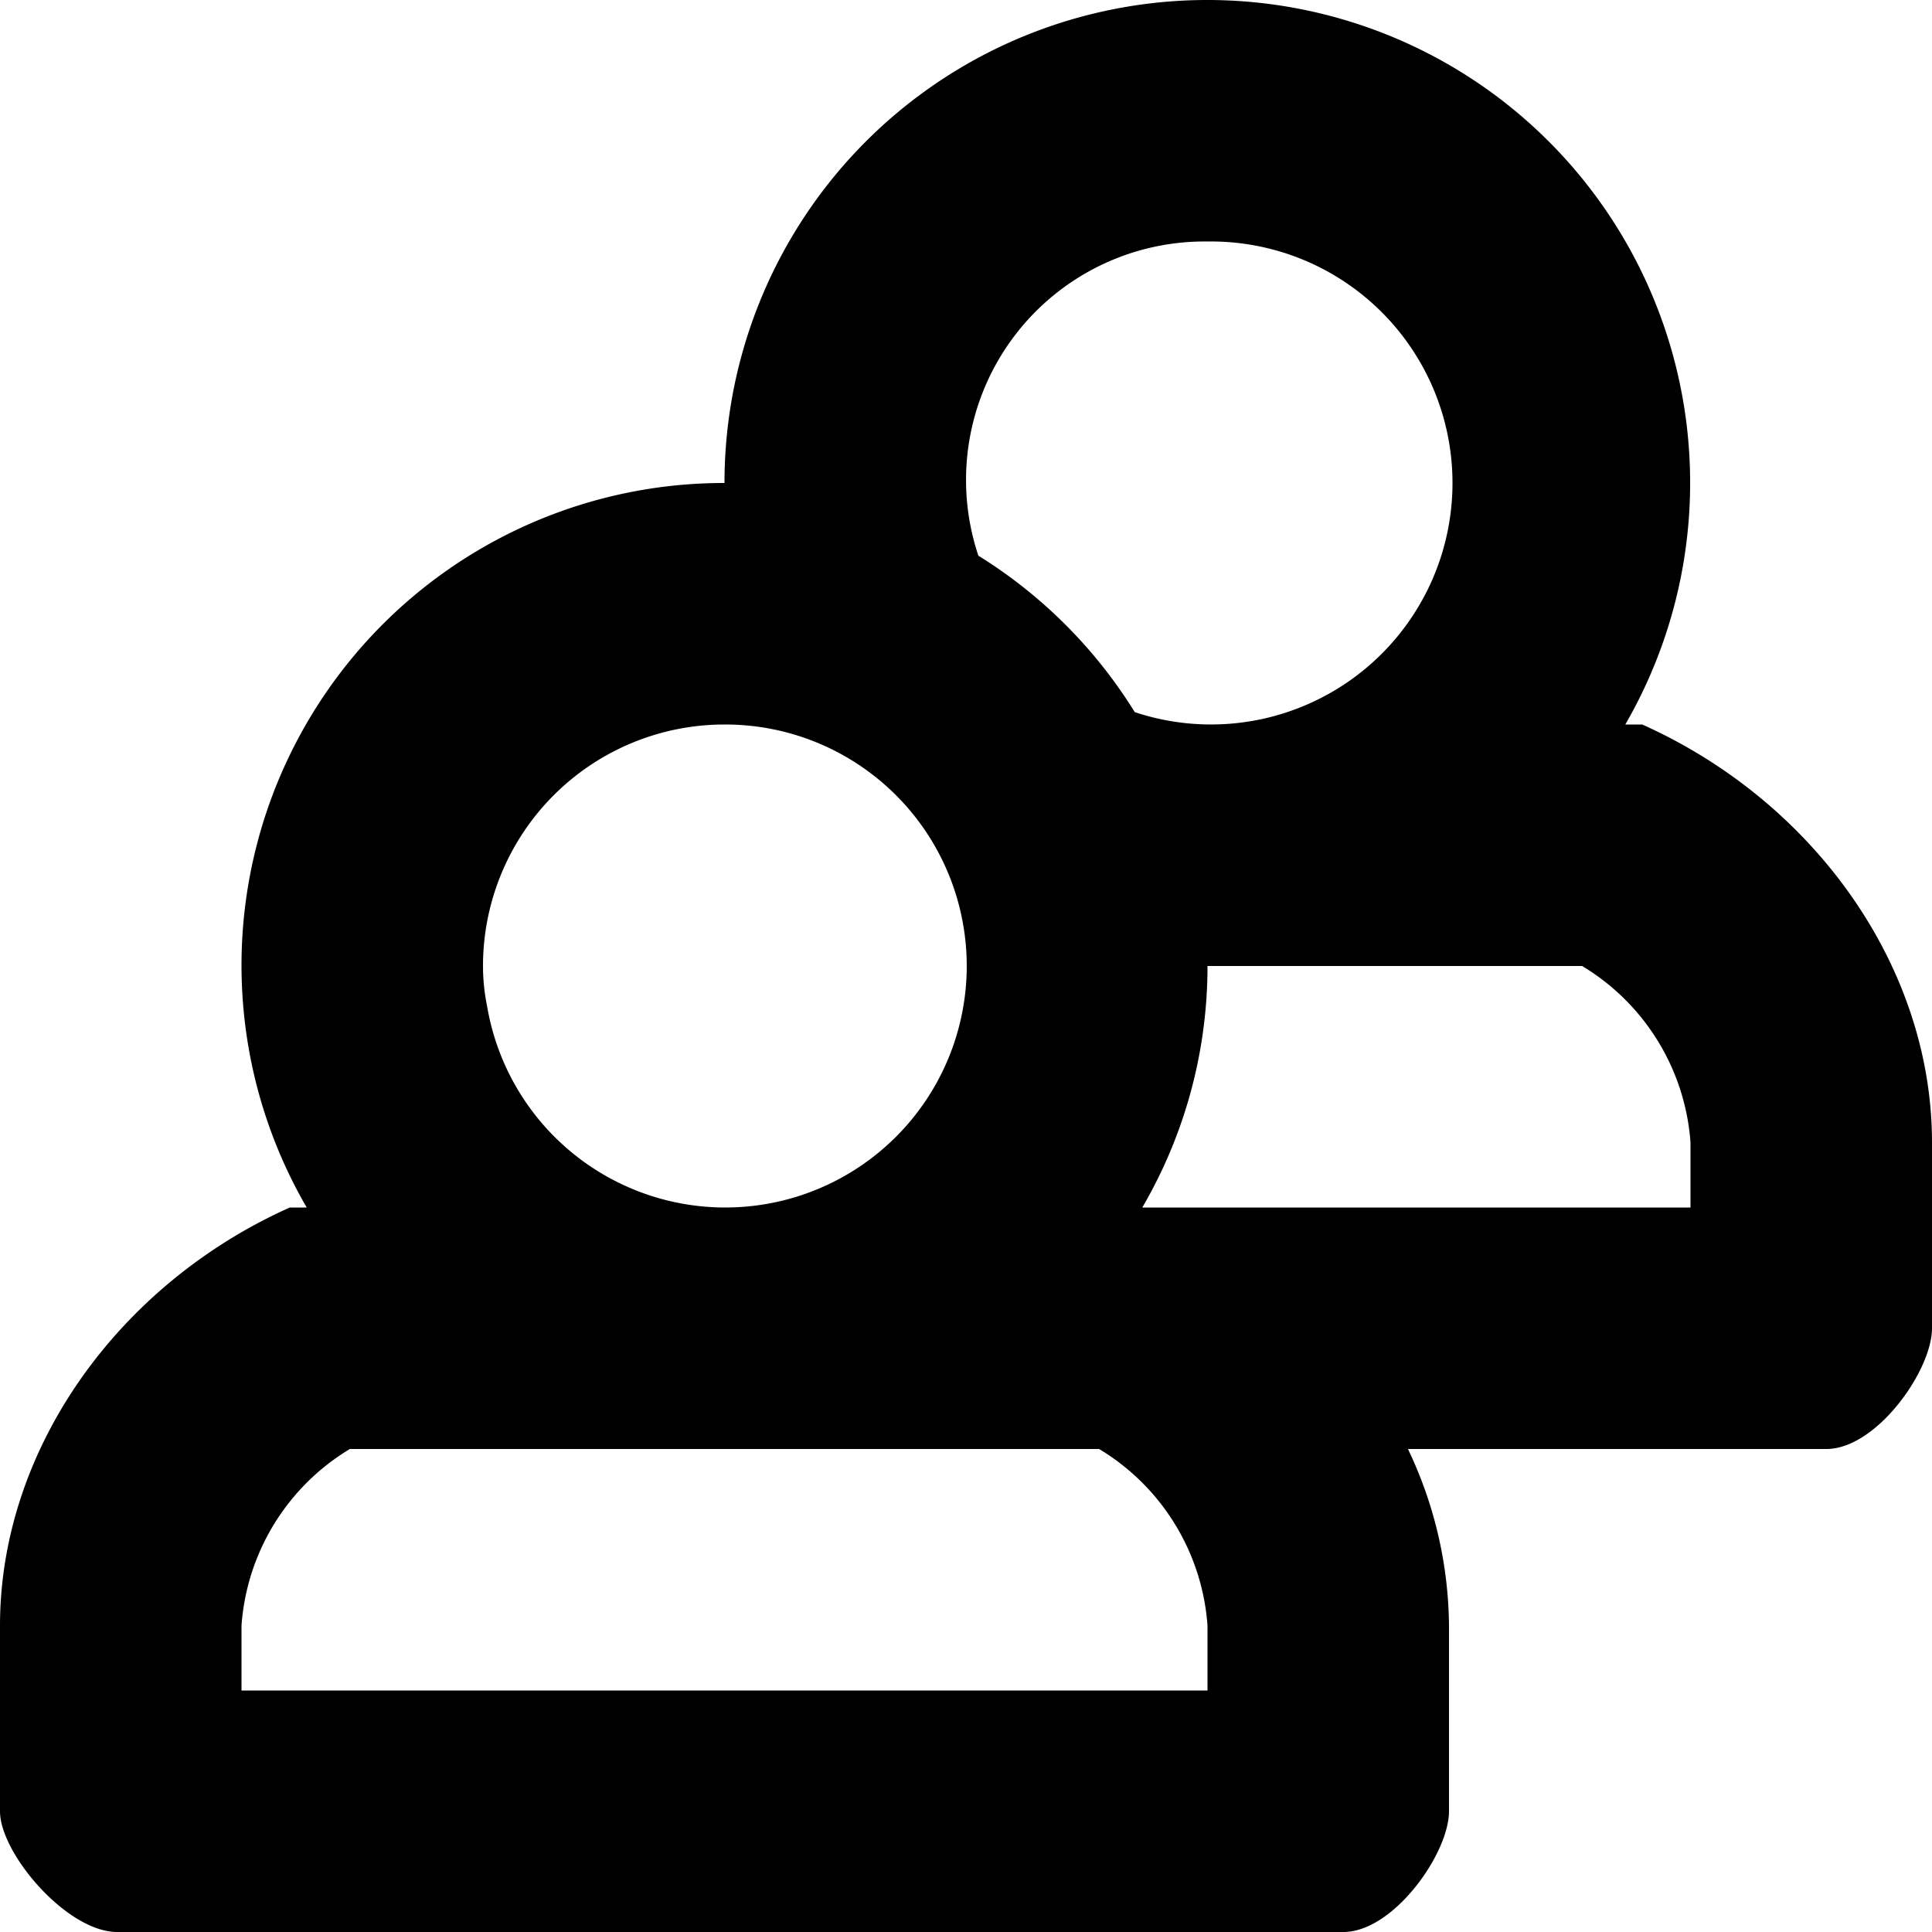 <svg xmlns="http://www.w3.org/2000/svg" width="64" height="64" viewBox="0 0 64 64"><path id="users" d="M1193.4 231h-.56a15.994 15.994 0 1 0-29.84-8 15.978 15.978 0 0 0-13.84 24h-.56c-5.7 2.552-9.6 8.02-9.6 13.852v6.148c0 1.4 2.22 4 3.88 4h40.62c1.66 0 3.5-2.6 3.5-4v-6.148a13.806 13.806 0 0 0-1.36-5.852h13.86c1.66 0 3.5-2.6 3.5-4v-6.148c0-5.832-3.9-11.3-9.6-13.852m-14.4-16a8 8 0 1 1-2.41 15.59 16.029 16.029 0 0 0-5.18-5.182 7.9 7.9 0 0 1 7.59-10.408m-16 16a8 8 0 1 1-7.86 9.354 6.716 6.716 0 0 1-.14-1.354 8 8 0 0 1 8-8m16 32h-32v-2.148a7.442 7.442 0 0 1 3.59-5.852h24.82a7.442 7.442 0 0 1 3.59 5.852v2.148zm16-16h-18.16a15.851 15.851 0 0 0 2.16-8h12.41a7.442 7.442 0 0 1 3.59 5.852v2.148z" transform="translate(-1139 -207)"/></svg>